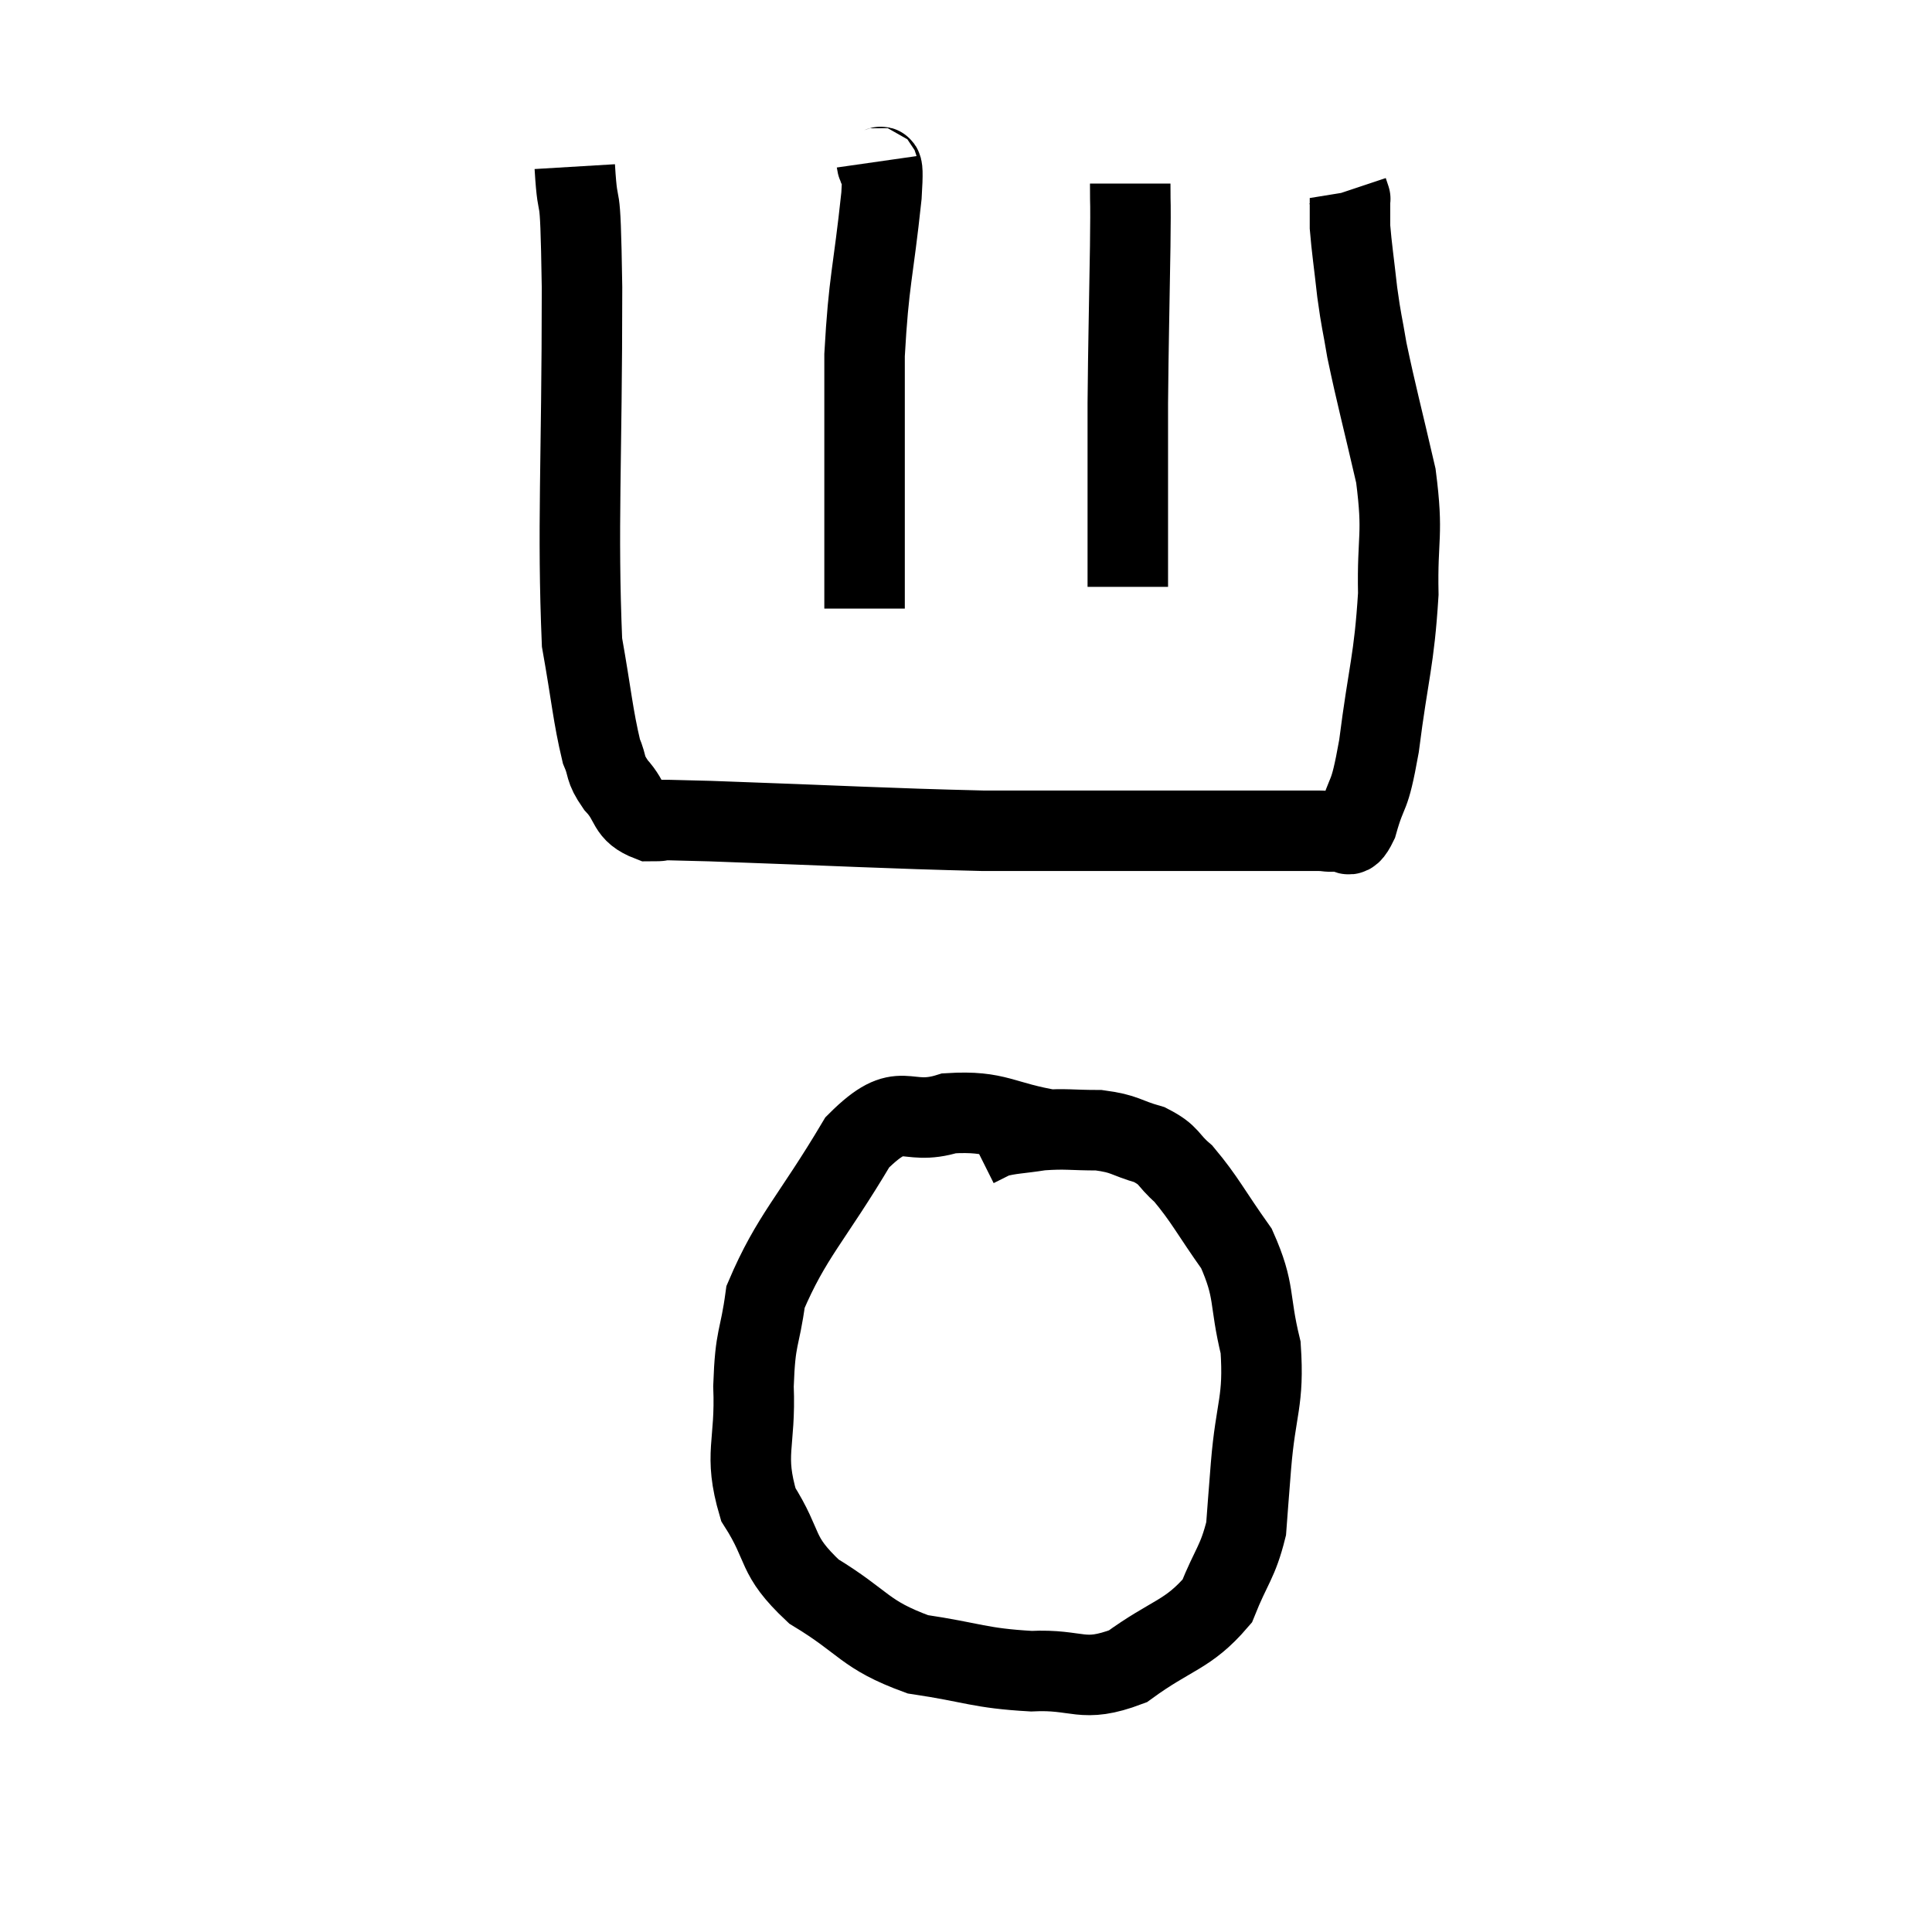 <svg width="48" height="48" viewBox="0 0 48 48" xmlns="http://www.w3.org/2000/svg"><path d="M 14.28 4.14 C 14.37 5.64, 14.415 4.185, 14.46 7.14 C 14.46 11.55, 14.34 13.08, 14.46 15.96 C 14.7 17.31, 14.73 17.775, 14.94 18.66 C 15.12 19.08, 15 19.065, 15.3 19.5 C 15.72 19.95, 15.555 20.175, 16.14 20.4 C 16.89 20.4, 15.57 20.34, 17.64 20.4 C 21.03 20.52, 21.93 20.58, 24.42 20.64 C 26.01 20.64, 26.475 20.64, 27.6 20.64 C 28.26 20.64, 28.275 20.64, 28.92 20.64 C 29.55 20.64, 29.445 20.64, 30.18 20.64 C 31.02 20.64, 31.215 20.64, 31.86 20.64 C 32.31 20.64, 32.415 20.64, 32.76 20.64 C 33 20.64, 33 20.685, 33.24 20.64 C 33.48 20.55, 33.465 20.985, 33.72 20.46 C 33.99 19.5, 34.005 19.965, 34.26 18.54 C 34.5 16.65, 34.635 16.44, 34.74 14.76 C 34.71 13.29, 34.875 13.335, 34.68 11.82 C 34.32 10.26, 34.2 9.84, 33.96 8.7 C 33.84 7.98, 33.825 8.025, 33.72 7.26 C 33.63 6.45, 33.585 6.18, 33.54 5.64 C 33.54 5.37, 33.54 5.28, 33.54 5.1 C 33.54 5.01, 33.54 4.965, 33.54 4.92 C 33.54 4.92, 33.555 4.965, 33.54 4.92 L 33.48 4.74" fill="none" stroke="black" stroke-width="2"></path><path d="M 21.78 4.02 C 21.84 4.44, 21.975 3.66, 21.9 4.86 C 21.69 6.84, 21.585 6.93, 21.48 8.82 C 21.48 10.62, 21.48 11.07, 21.48 12.42 C 21.48 13.32, 21.48 13.62, 21.48 14.22 C 21.48 14.52, 21.48 14.595, 21.48 14.82 L 21.48 15.12" fill="none" stroke="black" stroke-width="2"></path><path d="M 28.08 4.56 C 28.08 5.34, 28.095 4.755, 28.08 6.12 C 28.05 8.07, 28.035 8.4, 28.02 10.02 C 28.02 11.31, 28.02 11.46, 28.02 12.6 C 28.02 13.59, 28.02 14.085, 28.02 14.58 L 28.02 14.58" fill="none" stroke="black" stroke-width="2"></path><path d="M 26.16 28.08 C 24.87 27.87, 24.795 27.585, 23.58 27.66 C 22.44 28.02, 22.44 27.24, 21.3 28.38 C 20.16 30.3, 19.665 30.705, 19.02 32.22 C 18.87 33.33, 18.765 33.15, 18.72 34.44 C 18.78 35.91, 18.465 36.105, 18.84 37.38 C 19.53 38.46, 19.23 38.61, 20.22 39.54 C 21.51 40.32, 21.45 40.605, 22.8 41.1 C 24.21 41.31, 24.315 41.445, 25.62 41.52 C 26.82 41.46, 26.865 41.835, 28.02 41.4 C 29.13 40.59, 29.505 40.635, 30.24 39.78 C 30.6 38.88, 30.75 38.82, 30.96 37.98 C 31.02 37.2, 30.99 37.545, 31.08 36.42 C 31.2 34.95, 31.41 34.83, 31.32 33.48 C 31.02 32.25, 31.2 32.1, 30.72 31.02 C 30.06 30.09, 29.94 29.805, 29.4 29.16 C 28.98 28.8, 29.085 28.71, 28.56 28.44 C 27.93 28.26, 27.975 28.17, 27.3 28.08 C 26.58 28.08, 26.505 28.035, 25.86 28.08 C 25.29 28.17, 25.125 28.155, 24.72 28.26 L 24.24 28.5" fill="none" stroke="black" stroke-width="2"></path></svg>